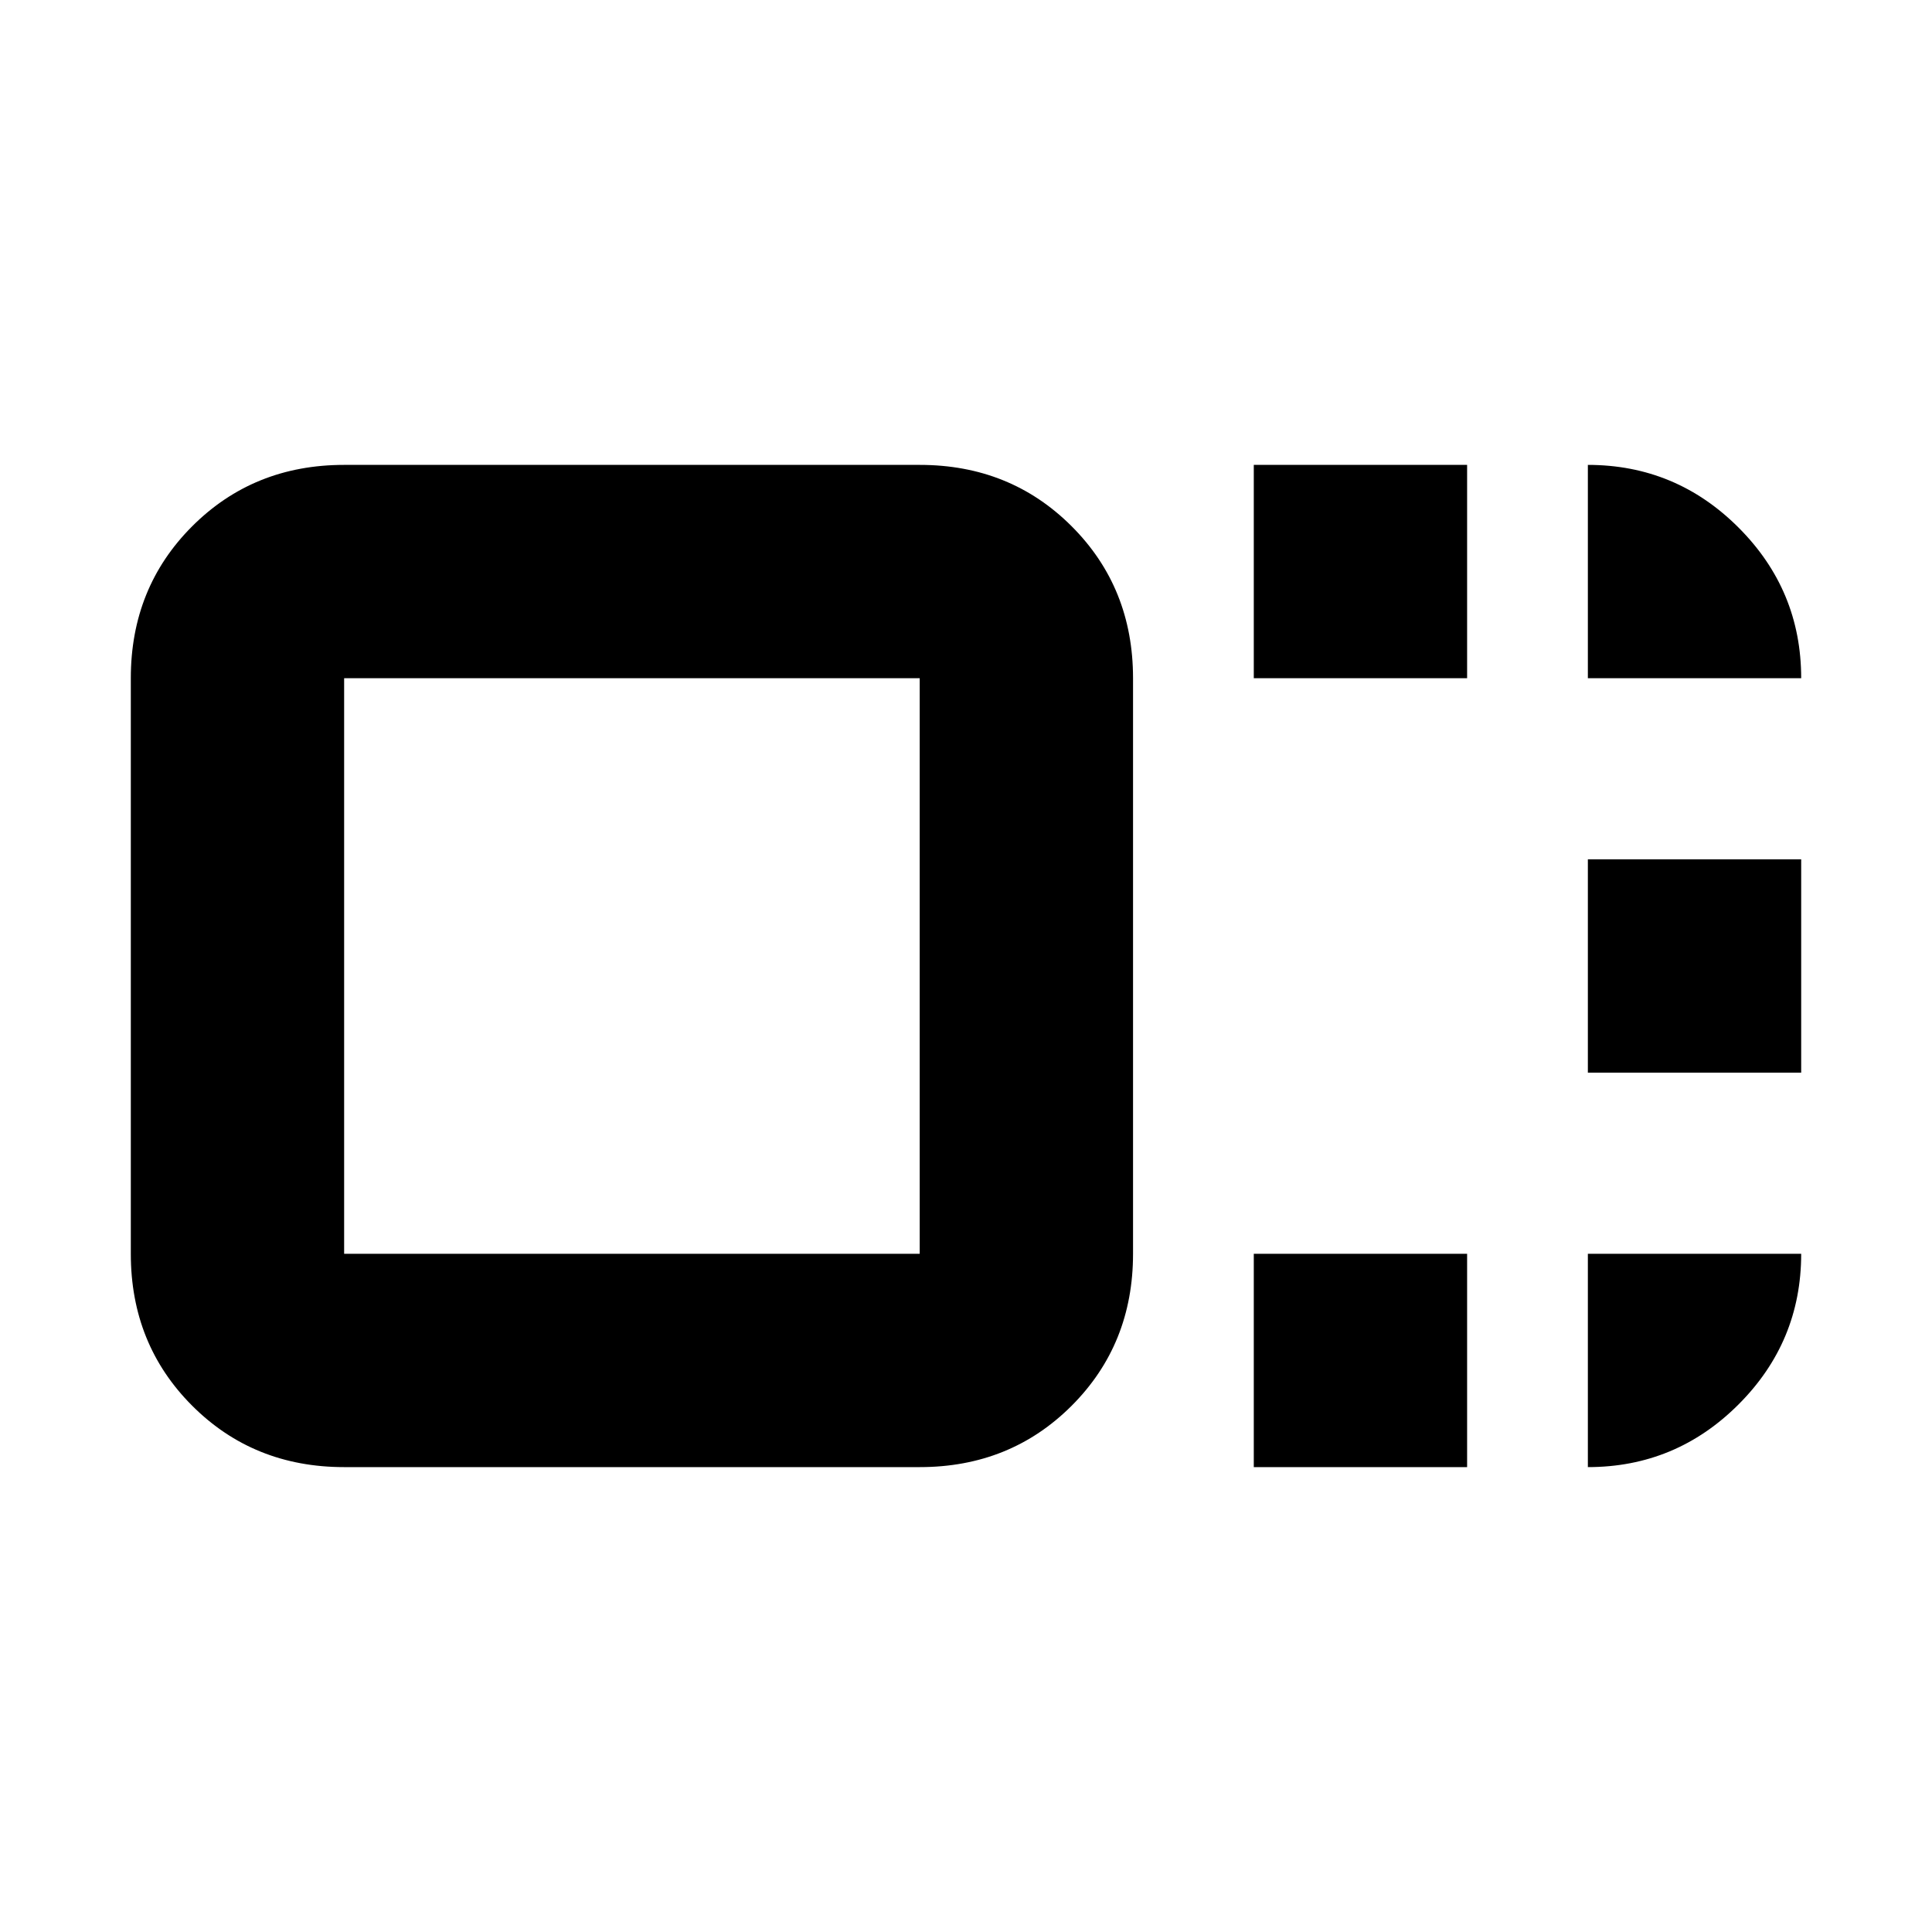 <svg xmlns="http://www.w3.org/2000/svg" height="24" viewBox="0 96 960 960" width="24"><path d="M563 719q0 45-30.5 75.5T457 825H171q-45 0-75.5-30.5T65 719V433q0-45 30.5-75.5T171 327h286q45 0 75.5 30.5T563 433v286Zm-106 0V433H171v286h286Zm166-286V327h106v106H623Zm0 392V719h106v106H623Zm166-196V523h106v106H789Zm-475-53Zm475-143V327q43.725 0 74.862 31.138Q895 389.275 895 433H789Zm0 286h106q0 43.725-31.138 74.862Q832.725 825 789 825V719Z"/></svg>